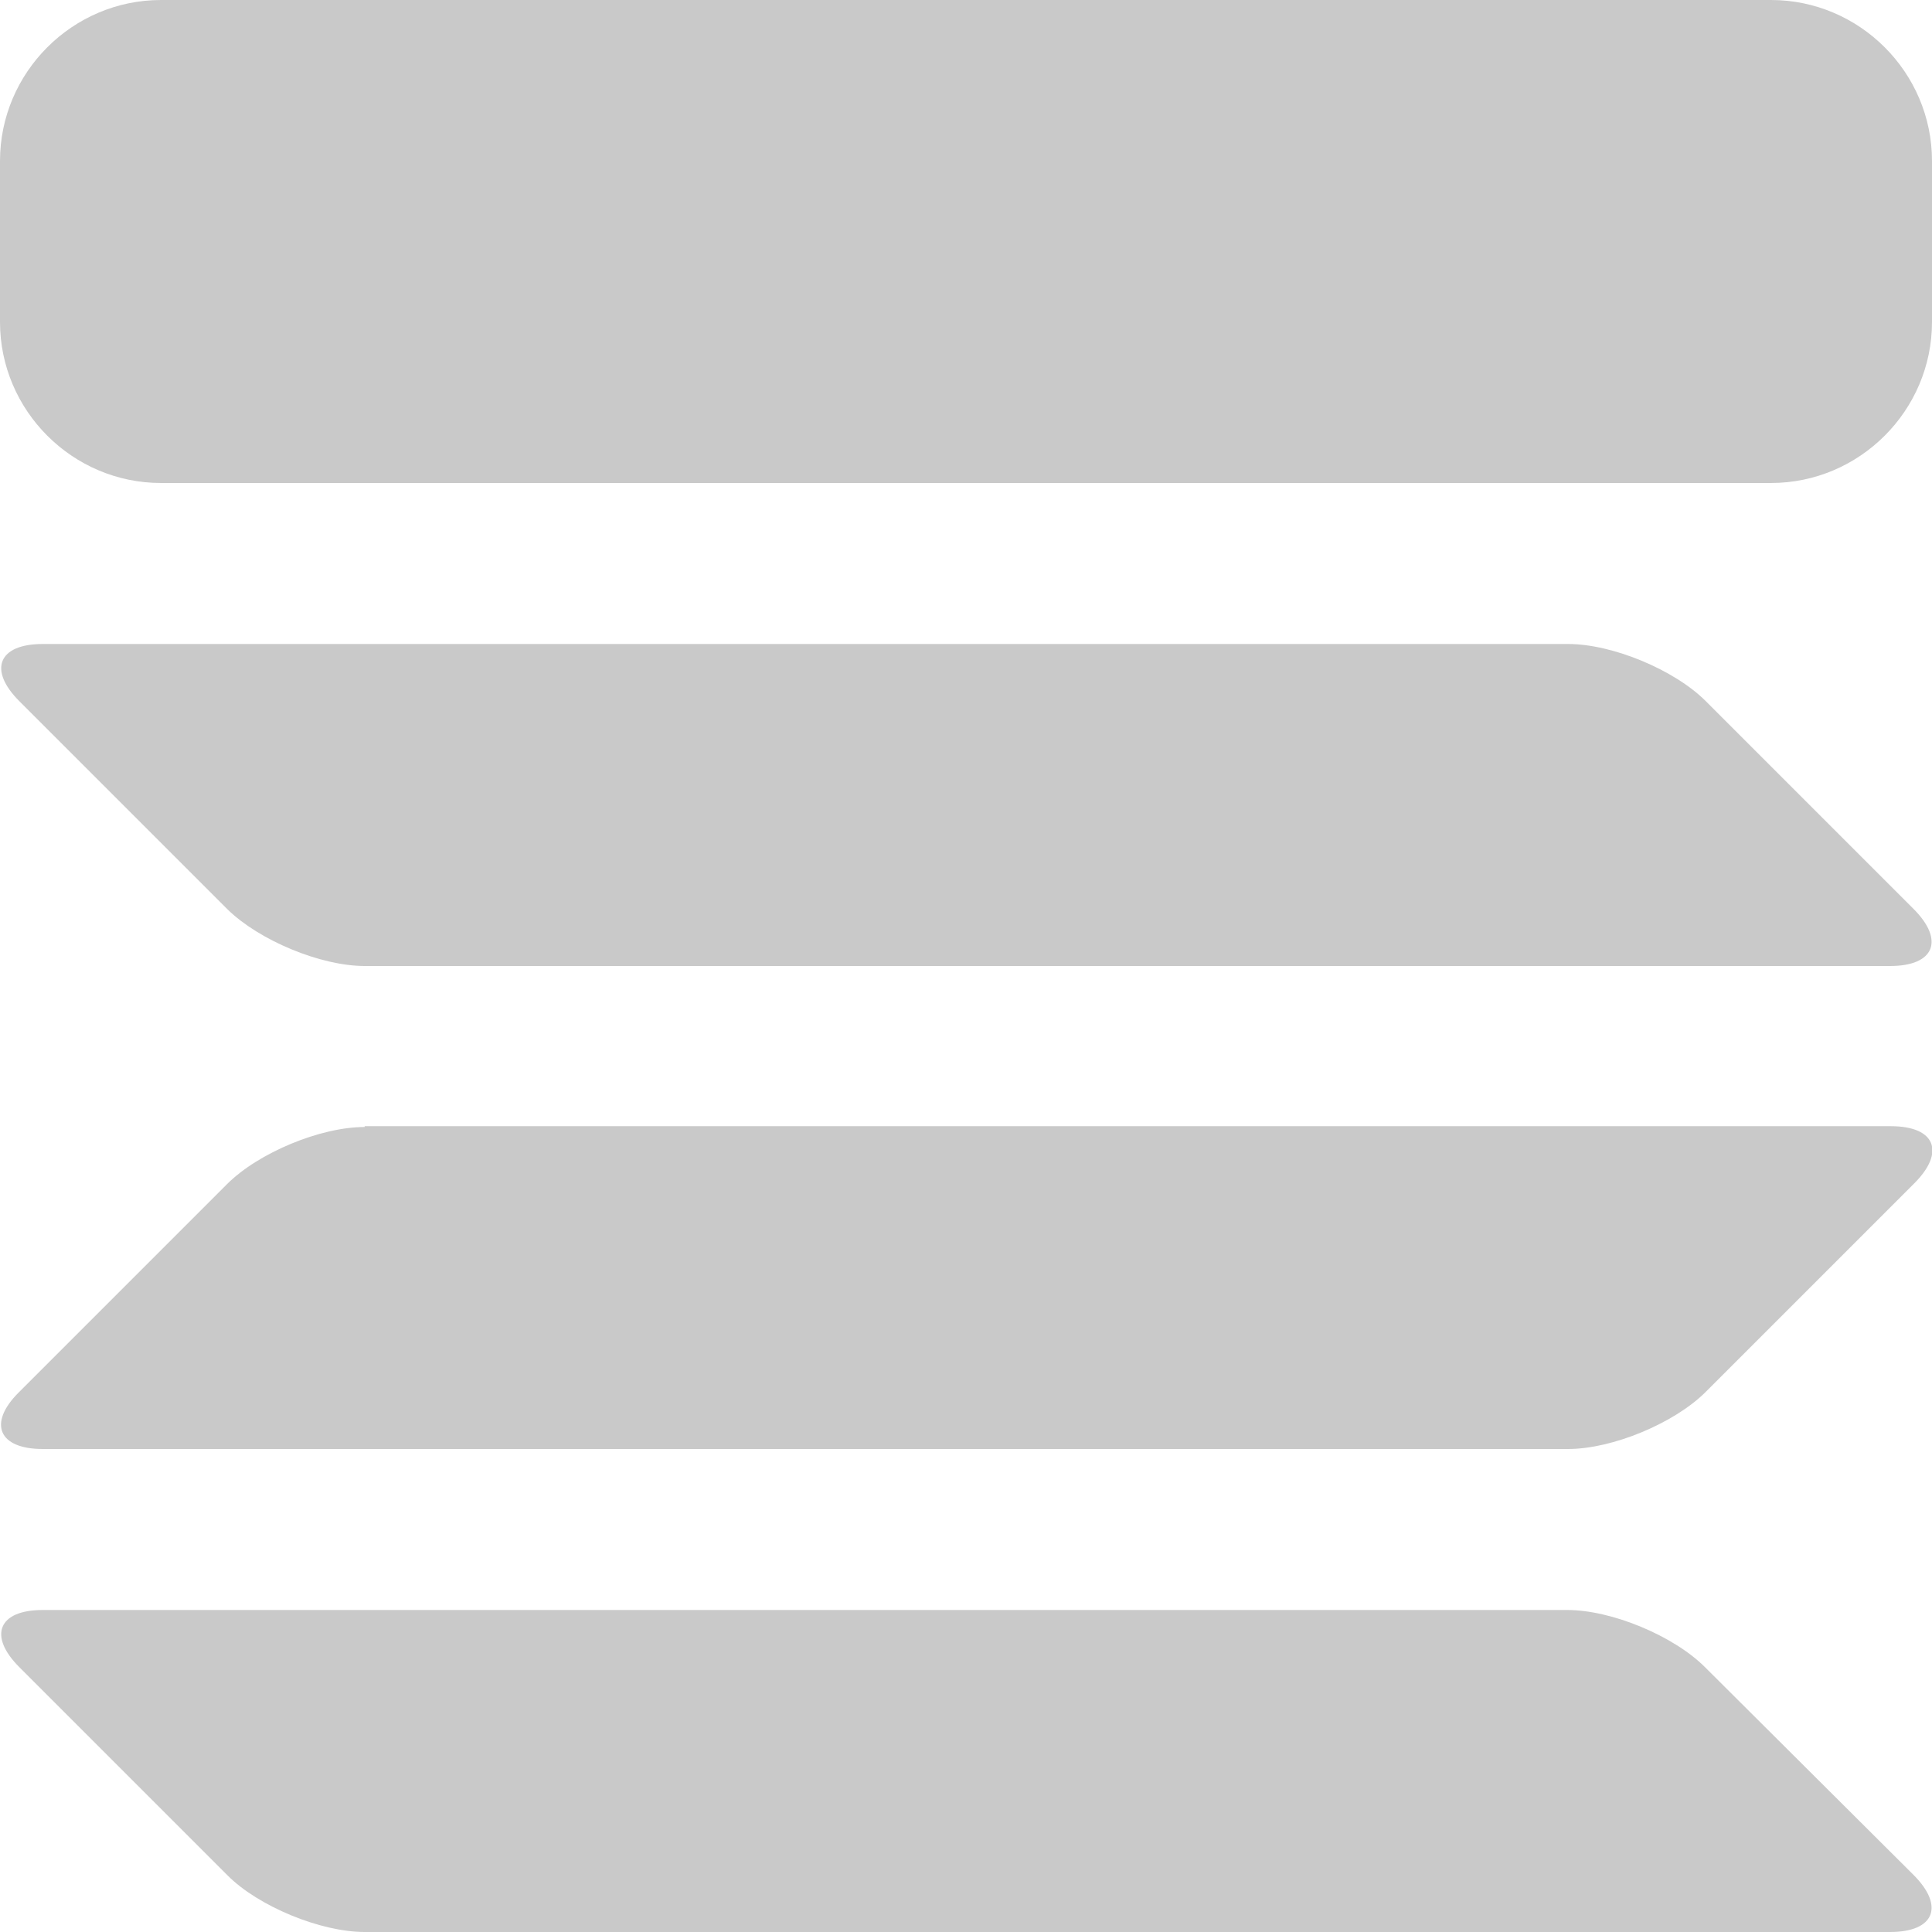 <svg xmlns="http://www.w3.org/2000/svg" viewBox="0 0 24 24"><style>.st0{fill:#c9c9c9}</style><g id="Camada_2"><path class="st0" d="M22 0H2C.9 0 0 .9 0 2v2c0 1.1.9 2 2 2h20c1.1 0 2-.9 2-2V2c0-1.1-.9-2-2-2zM21.19 8.71C20.8 8.32 20.03 8 19.48 8H.53c-.55 0-.68.32-.29.71l2.59 2.59c.39.38 1.15.7 1.7.7h18.95c.55 0 .68-.32.29-.71l-2.58-2.58zM4.53 14c-.55 0-1.32.32-1.71.71L.23 17.3c-.38.38-.25.7.3.7h18.95c.55 0 1.32-.32 1.71-.71l2.59-2.59c.39-.39.26-.71-.29-.71H4.53zM21.18 20.71c-.39-.39-1.16-.71-1.71-.71H.53c-.55 0-.68.32-.29.71l2.59 2.59c.38.38 1.15.7 1.7.7h18.95c.55 0 .68-.32.29-.71l-2.59-2.58z"/></g></svg>